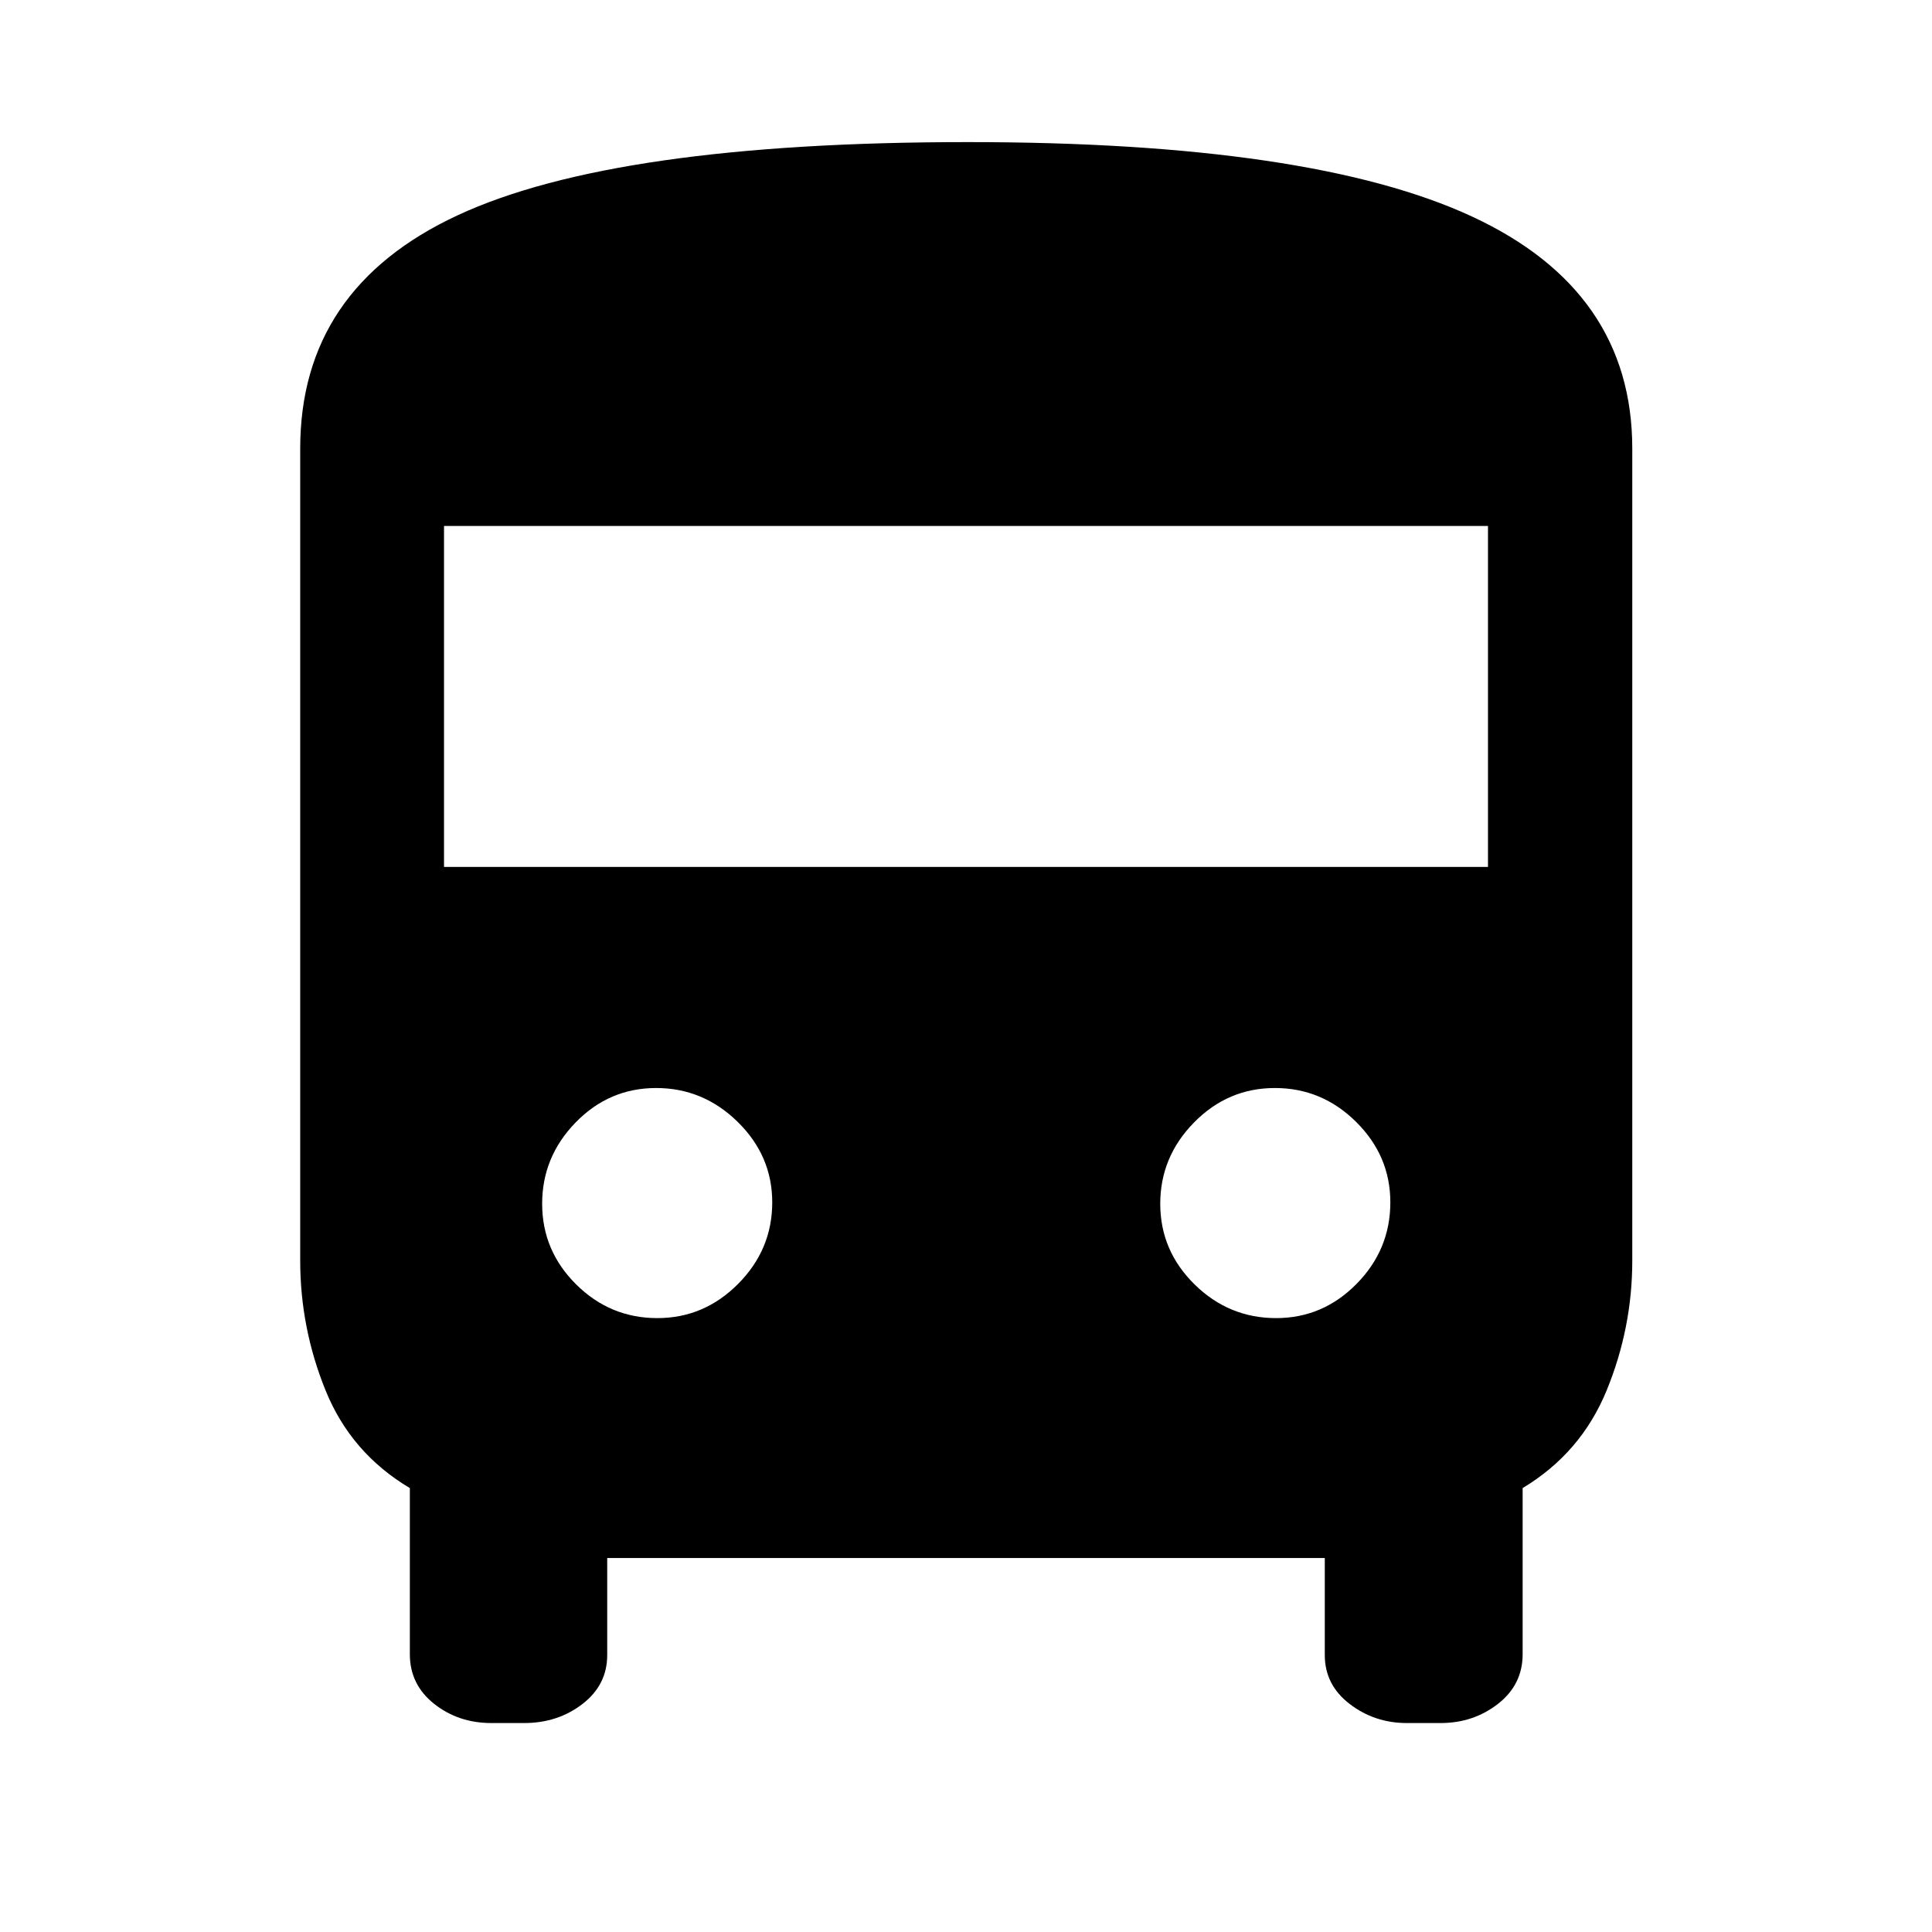 <svg xmlns="http://www.w3.org/2000/svg" height="48" viewBox="0 -960 960 960" width="48"><path d="M244.15-103.83q-16.39 0-28.44-9.55-12.06-9.55-12.06-24.67v-82.53q-29.24-17.4-41.86-48.49-12.62-31.09-12.62-64.54v-403.48q0-79.54 78.2-115.92 78.2-36.38 253.71-36.38 170.58 0 250.28 36.95 79.71 36.95 79.71 115.35v403.48q0 33.44-12.74 64.51-12.74 31.08-41.74 48.52v82.53q0 15.12-12.22 24.67-12.23 9.55-28.52 9.55h-16.8q-16.04 0-28.41-9.48-12.36-9.48-12.36-24.3v-48.22H301.72v48.22q0 14.82-12.29 24.3t-28.97 9.48h-16.31Zm-23.52-425.39h518.74v-169.43H220.63v169.43Zm106 224.18q23.24 0 40.16-17.03 16.93-17.03 16.93-40.49 0-23.13-17.16-39.97t-40.52-16.84q-23.37 0-40.01 17.11-16.64 17.11-16.64 40.4t16.88 40.06q16.87 16.76 40.36 16.76Zm307.45 0q23.25 0 40.01-17.03 16.76-17.03 16.76-40.49 0-23.13-17-39.97-16.99-16.84-40.36-16.84-23.36 0-40.17 17.11-16.8 17.11-16.8 40.4t17.04 40.06q17.04 16.76 40.52 16.76Z"/></svg>